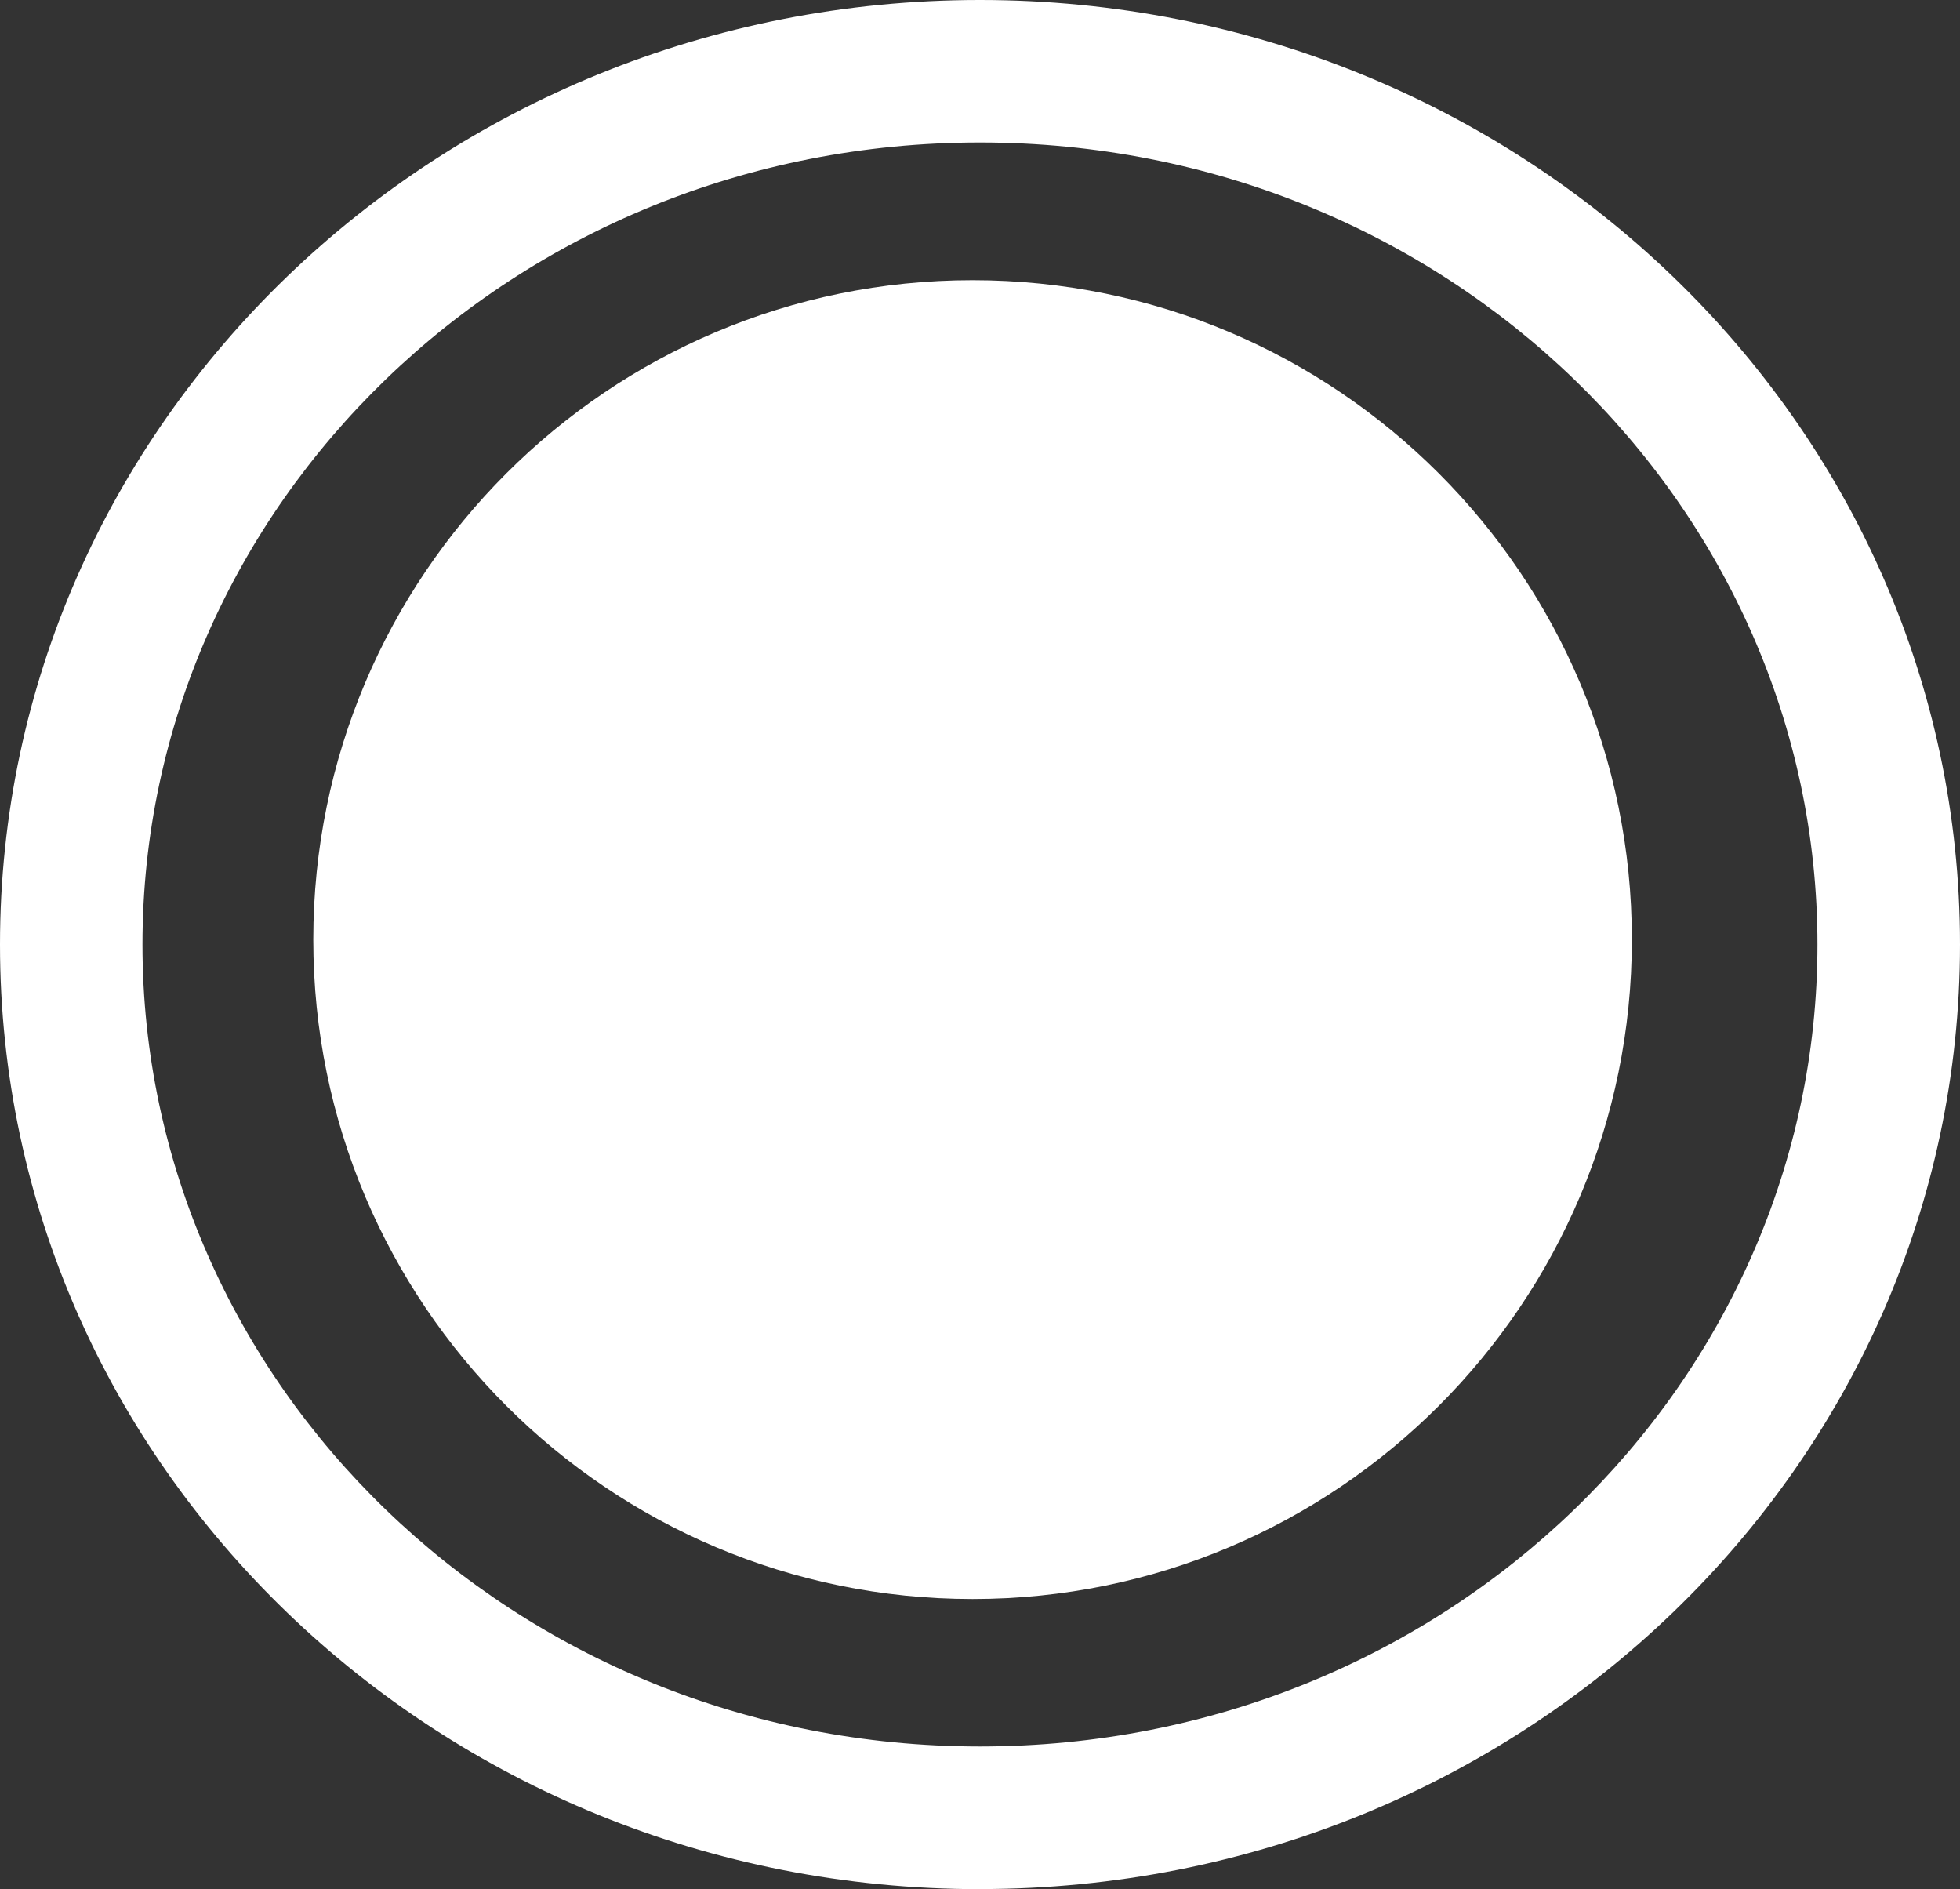 <?xml version="1.0" encoding="UTF-8" standalone="no"?>
<svg
   width="22.053"
   height="21.251"
   viewBox="0 0 22.053 21.251"
   fill="none"
   version="1.1"
   id="svg4"
   sodipodi:docname="logo_fusion.svg"
   inkscape:version="1.2.2 (732a01da63, 2022-12-09)"
   xmlns:inkscape="http://www.inkscape.org/namespaces/inkscape"
   xmlns:sodipodi="http://sodipodi.sourceforge.net/DTD/sodipodi-0.dtd"
   xmlns="http://www.w3.org/2000/svg"
   xmlns:svg="http://www.w3.org/2000/svg">
  <rect x="0" y="0" width="22.053" height="21.251" fill="#333333" stroke="none"/>
  <defs
     id="defs8" />
  <sodipodi:namedview
     id="namedview6"
     pagecolor="#505050"
     bordercolor="#eeeeee"
     borderopacity="1"
     inkscape:showpageshadow="0"
     inkscape:pageopacity="0"
     inkscape:pagecheckerboard="0"
     inkscape:deskcolor="#505050"
     showgrid="false"
     inkscape:zoom="14.511061"
     inkscape:cx="14.402806"
     inkscape:cy="8.4418363"
     inkscape:window-width="3440"
     inkscape:window-height="1355"
     inkscape:window-x="-9"
     inkscape:window-y="-9"
     inkscape:window-maximized="1"
     inkscape:current-layer="svg4" />
  <path
     fill-rule="evenodd"
     clip-rule="evenodd"
     d="m 11.026,19.647 c 5.261,0 9.423,-4.095 9.423,-9.022 0,-4.927 -4.162,-9.022 -9.423,-9.022 -5.26,0 -9.423,4.095 -9.423,9.022 0,4.927 4.162,9.022 9.423,9.022 z m 0,1.604 c 6.09,0 11.027,-4.757 11.027,-10.626 C 22.053,4.757 17.116,-1.5556335e-8 11.026,-1.5556335e-8 4.937,-1.5556335e-8 0,4.757 0,10.626 c 0,5.868 4.937,10.626 11.026,10.626 z"
     fill="black"
     id="path2"
     style="display:inline;fill:#ffffff"
     inkscape:export-filename="logos.png"
     inkscape:export-xdpi="96"
     inkscape:export-ydpi="96" />
  <path
     d="m 18.361,10.57 c 0,4.097 -3.321,7.418 -7.418,7.418 -4.097,0 -7.418,-3.321 -7.418,-7.418 0,-4.097 3.321,-7.418 7.418,-7.418 4.097,0 7.418,3.321 7.418,7.418 z"
     fill="#ffffff"
     id="path133" />
</svg>
